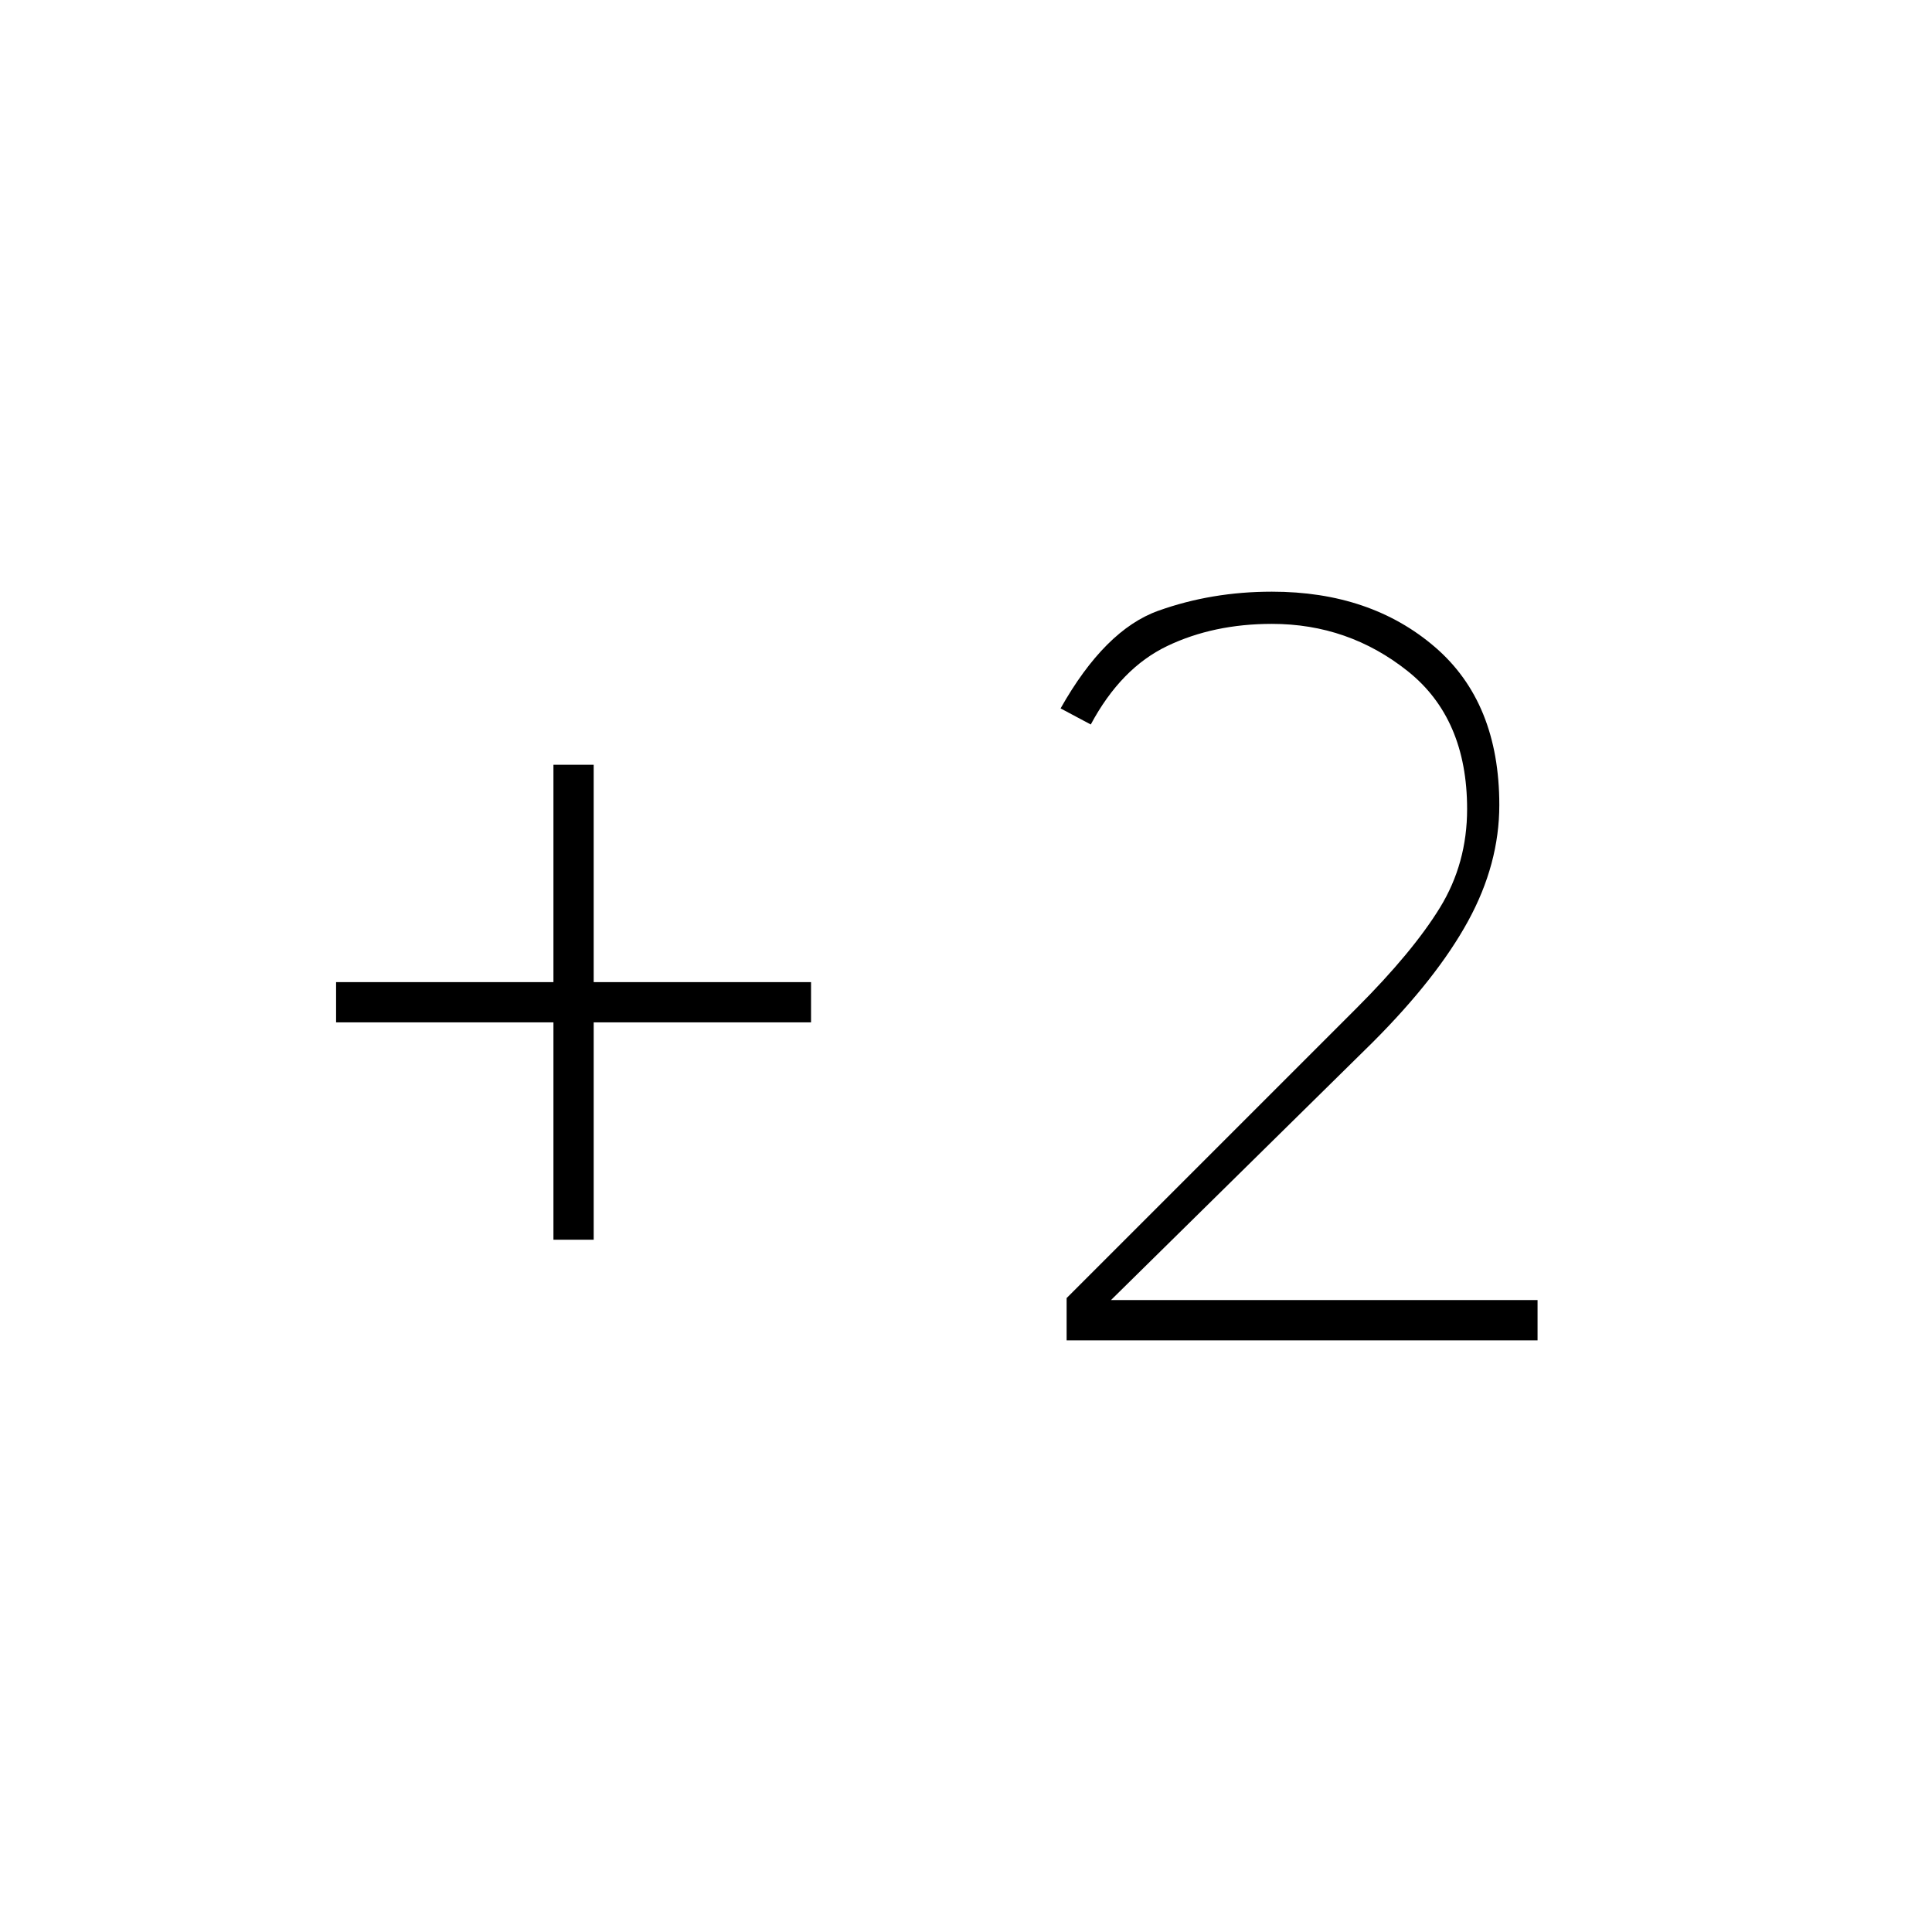 <svg xmlns="http://www.w3.org/2000/svg" height="20" viewBox="0 -960 960 960" width="20"><path d="M275-344v-108H167v-20h108v-108h20v108h108v20H295v108h-20Zm255 50v-21l144-144q28-28 41.5-50t13.5-49q0-45-29.5-68.5T632-650q-29 0-52 11t-38 39l-15-8q22-39 48.5-48.5T632-666q49 0 81 27.5t32 78.5q0 29.3-15.5 57.65Q714-474 682-442L550-312l-2-2h216v20H530Z"/></svg>